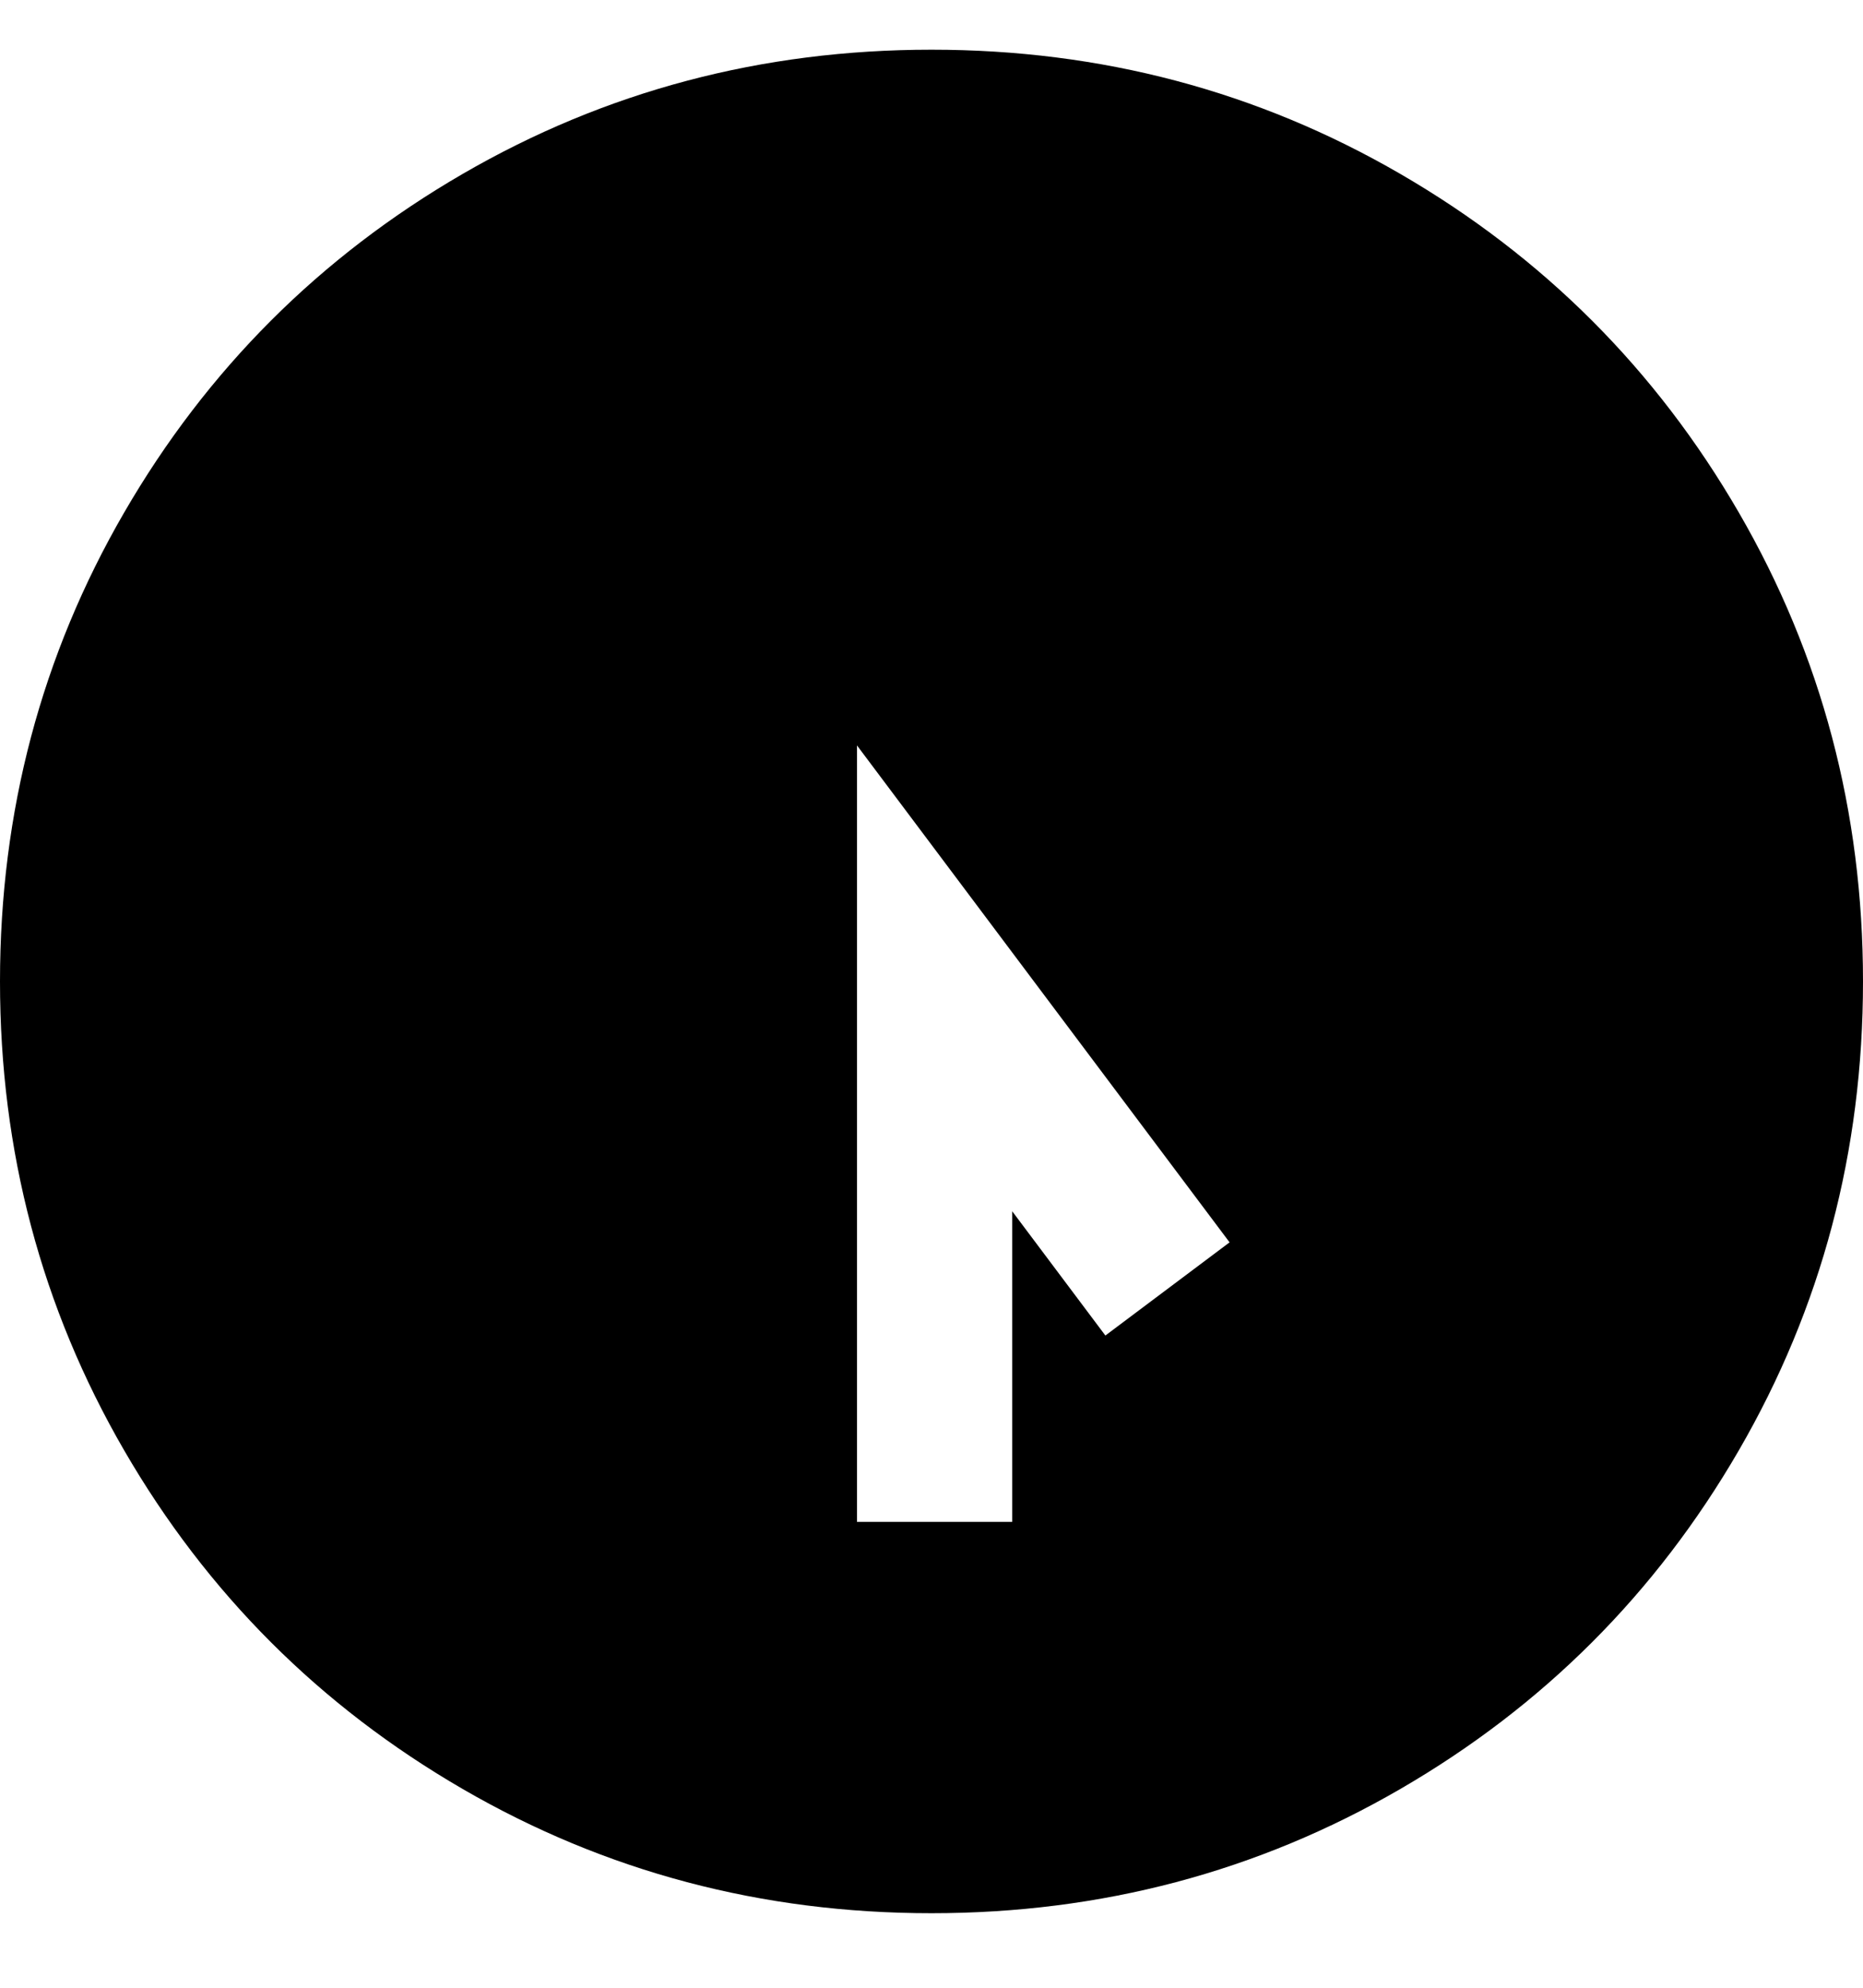 <svg viewBox="0 0 300 320" xmlns="http://www.w3.org/2000/svg"><path d="M150 308q-41 0-75.5-20T20 233.5Q0 199 0 158t20-75.5Q40 48 74.5 28T150 8q41 0 75.5 20T280 82.5q20 34.5 20 75.5t-20 75.5Q260 268 225.5 288T150 308zm13-113l15 20 20-15-60-80v125h25v-50z"/></svg>